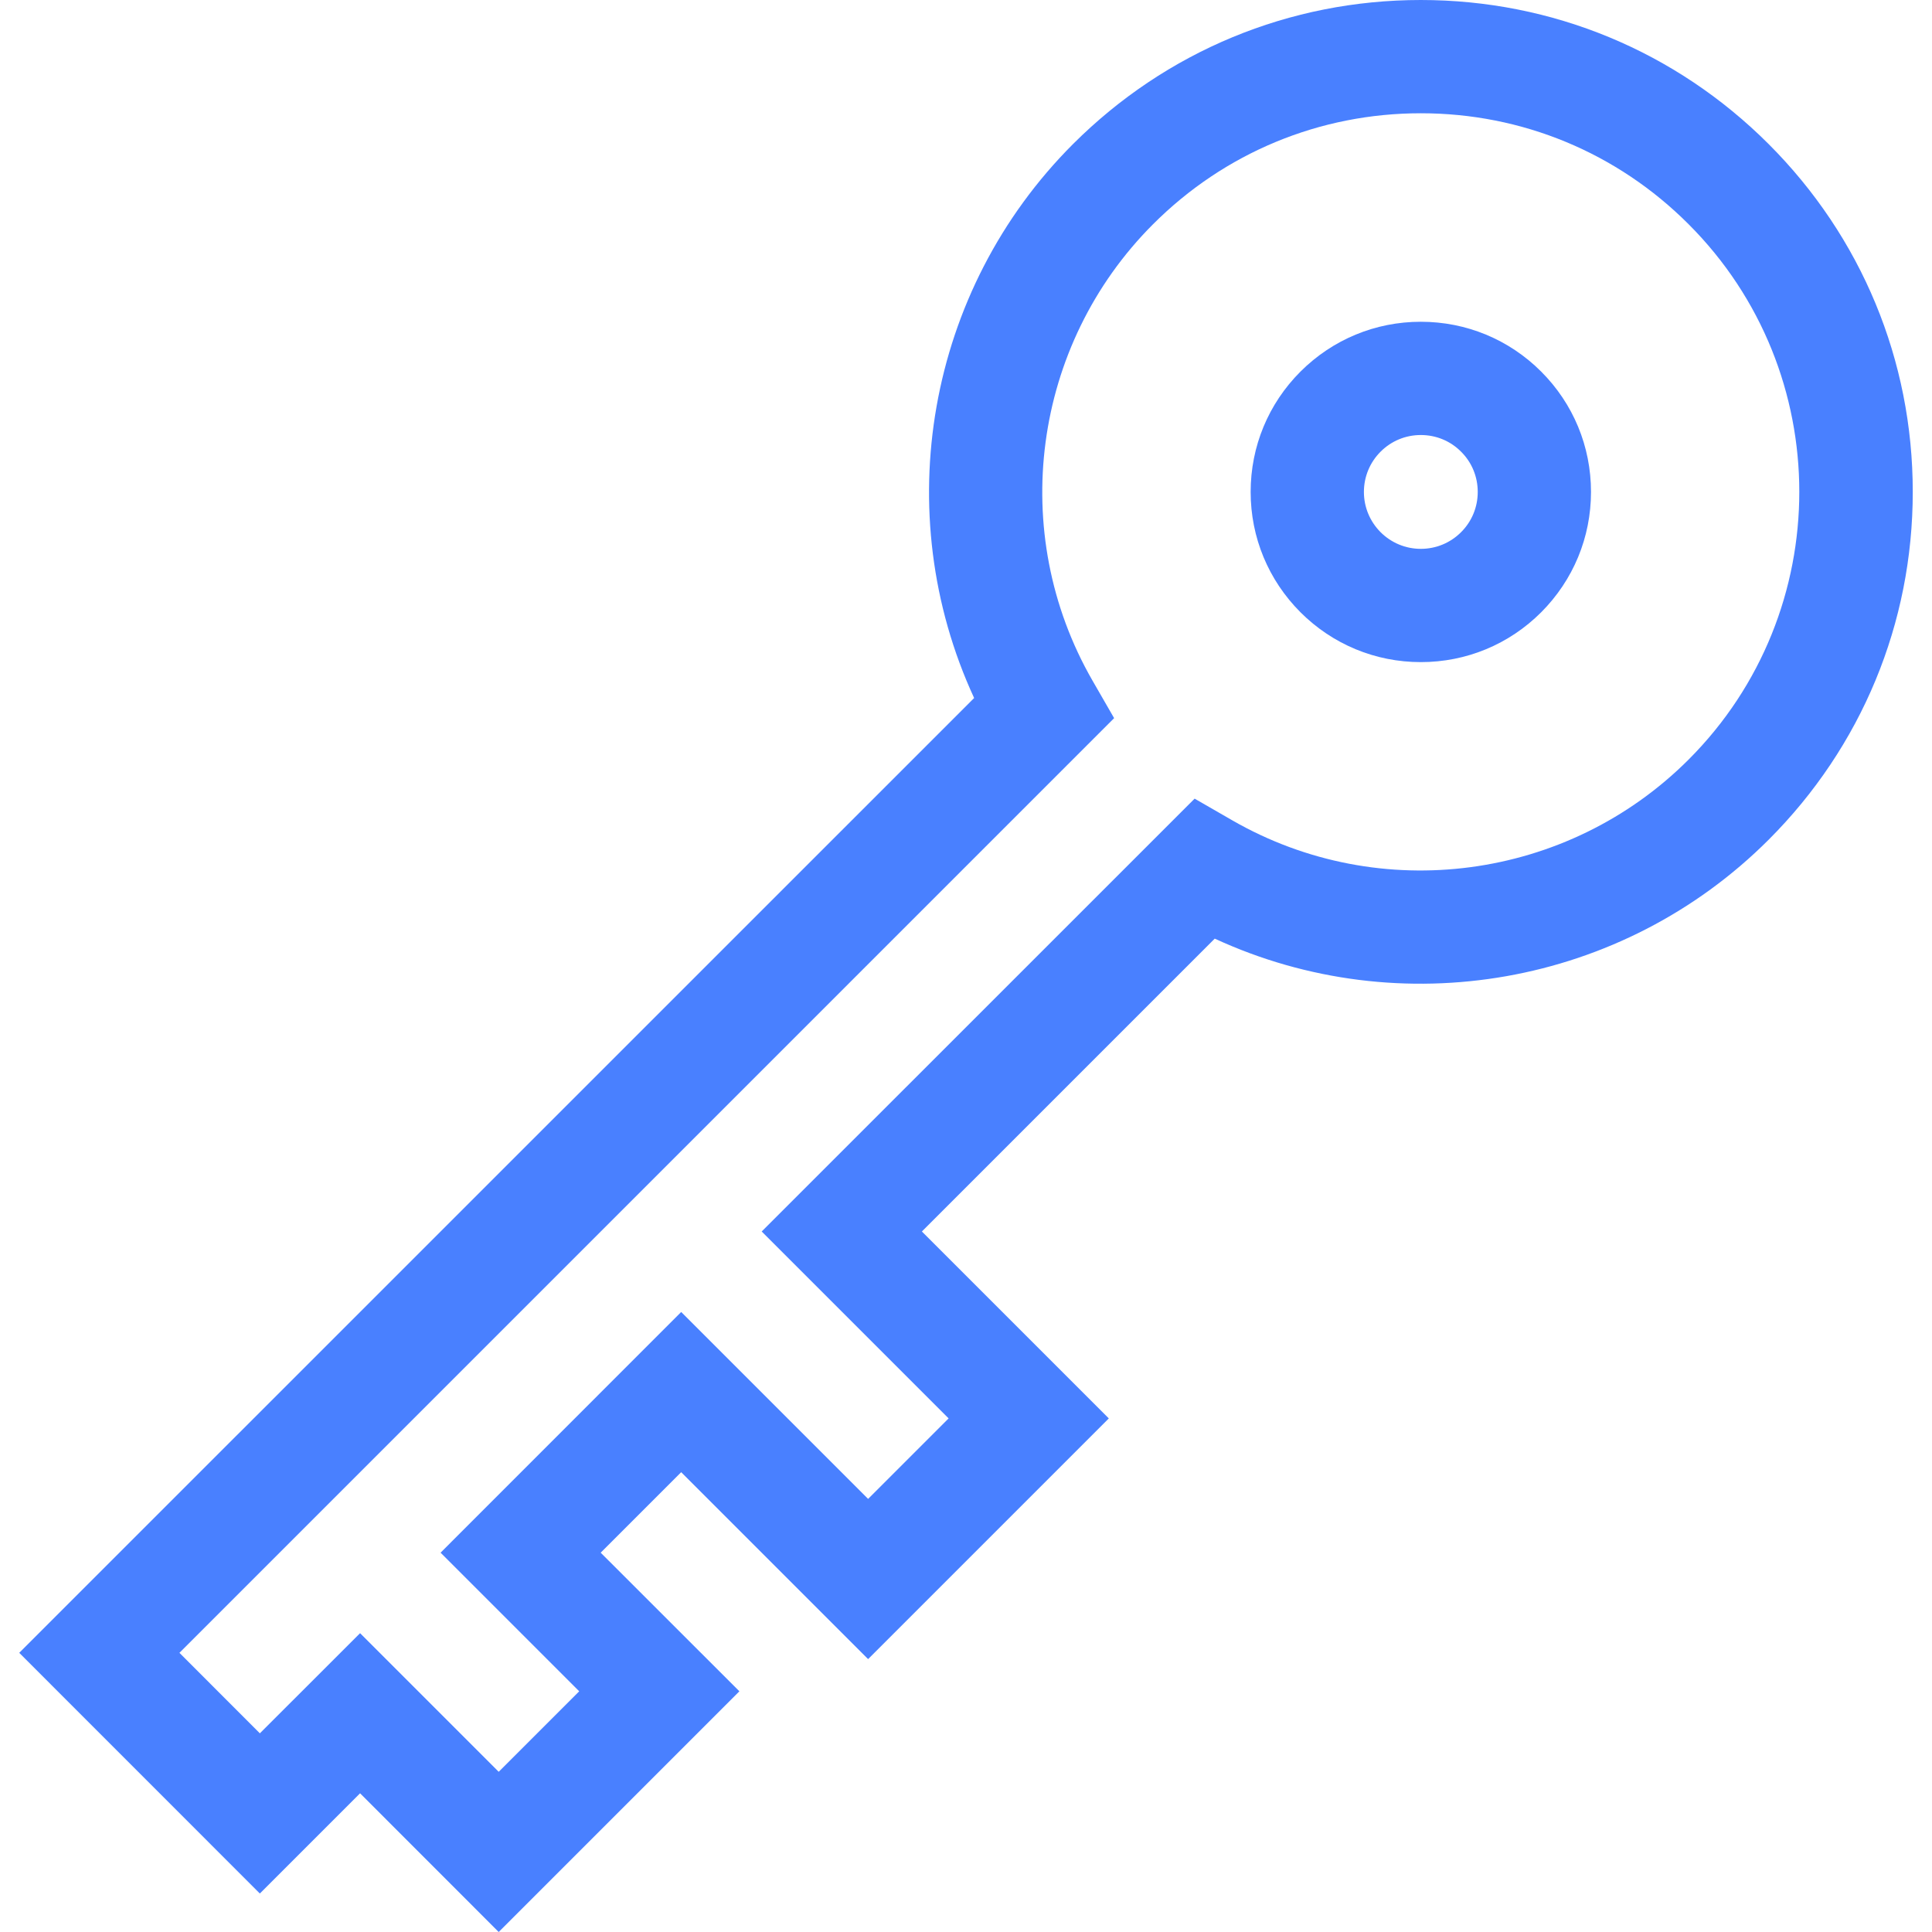 <svg width="24" height="24" viewBox="0 0 24 24" fill="none" xmlns="http://www.w3.org/2000/svg">
<path d="M21.971 1.79C20.817 0.636 19.282 0 17.65 0C16.018 0 14.484 0.636 13.329 1.79C11.51 3.609 11.038 6.369 12.101 8.671L0.239 20.532L3.228 23.522L4.473 22.277L6.195 24L9.185 21.01L7.462 19.288L8.462 18.288L10.784 20.61L13.774 17.62L11.452 15.298L15.09 11.66C17.391 12.723 20.151 12.251 21.971 10.431C23.125 9.277 23.761 7.743 23.761 6.11C23.761 4.478 23.125 2.944 21.971 1.79V1.79ZM20.976 9.436C19.475 10.937 17.144 11.247 15.307 10.19L14.84 9.921L9.462 15.298L11.784 17.62L10.784 18.62L8.462 16.298L5.473 19.288L7.195 21.01L6.195 22.01L4.473 20.288L3.228 21.532L2.229 20.532L13.84 8.921L13.571 8.454C12.514 6.617 12.824 4.285 14.324 2.785C15.213 1.896 16.394 1.407 17.65 1.407C18.907 1.407 20.088 1.896 20.976 2.785C22.81 4.618 22.81 7.602 20.976 9.436Z" fill="#4980FF"/>
<path d="M17.65 3.997C17.085 3.997 16.555 4.217 16.155 4.616C15.756 5.015 15.536 5.546 15.536 6.111C15.536 6.676 15.756 7.206 16.155 7.606C16.555 8.005 17.085 8.225 17.65 8.225C18.215 8.225 18.746 8.005 19.145 7.606C19.544 7.206 19.764 6.675 19.764 6.111C19.764 5.546 19.544 5.015 19.145 4.616C18.746 4.217 18.215 3.997 17.65 3.997ZM18.15 6.611C18.017 6.744 17.839 6.818 17.65 6.818C17.461 6.818 17.284 6.744 17.15 6.611C17.017 6.477 16.943 6.3 16.943 6.111C16.943 5.922 17.017 5.744 17.15 5.611C17.284 5.477 17.461 5.404 17.65 5.404C17.839 5.404 18.017 5.477 18.15 5.611C18.284 5.744 18.357 5.922 18.357 6.111C18.357 6.3 18.284 6.477 18.15 6.611Z" fill="#4980FF"/>
</svg>
